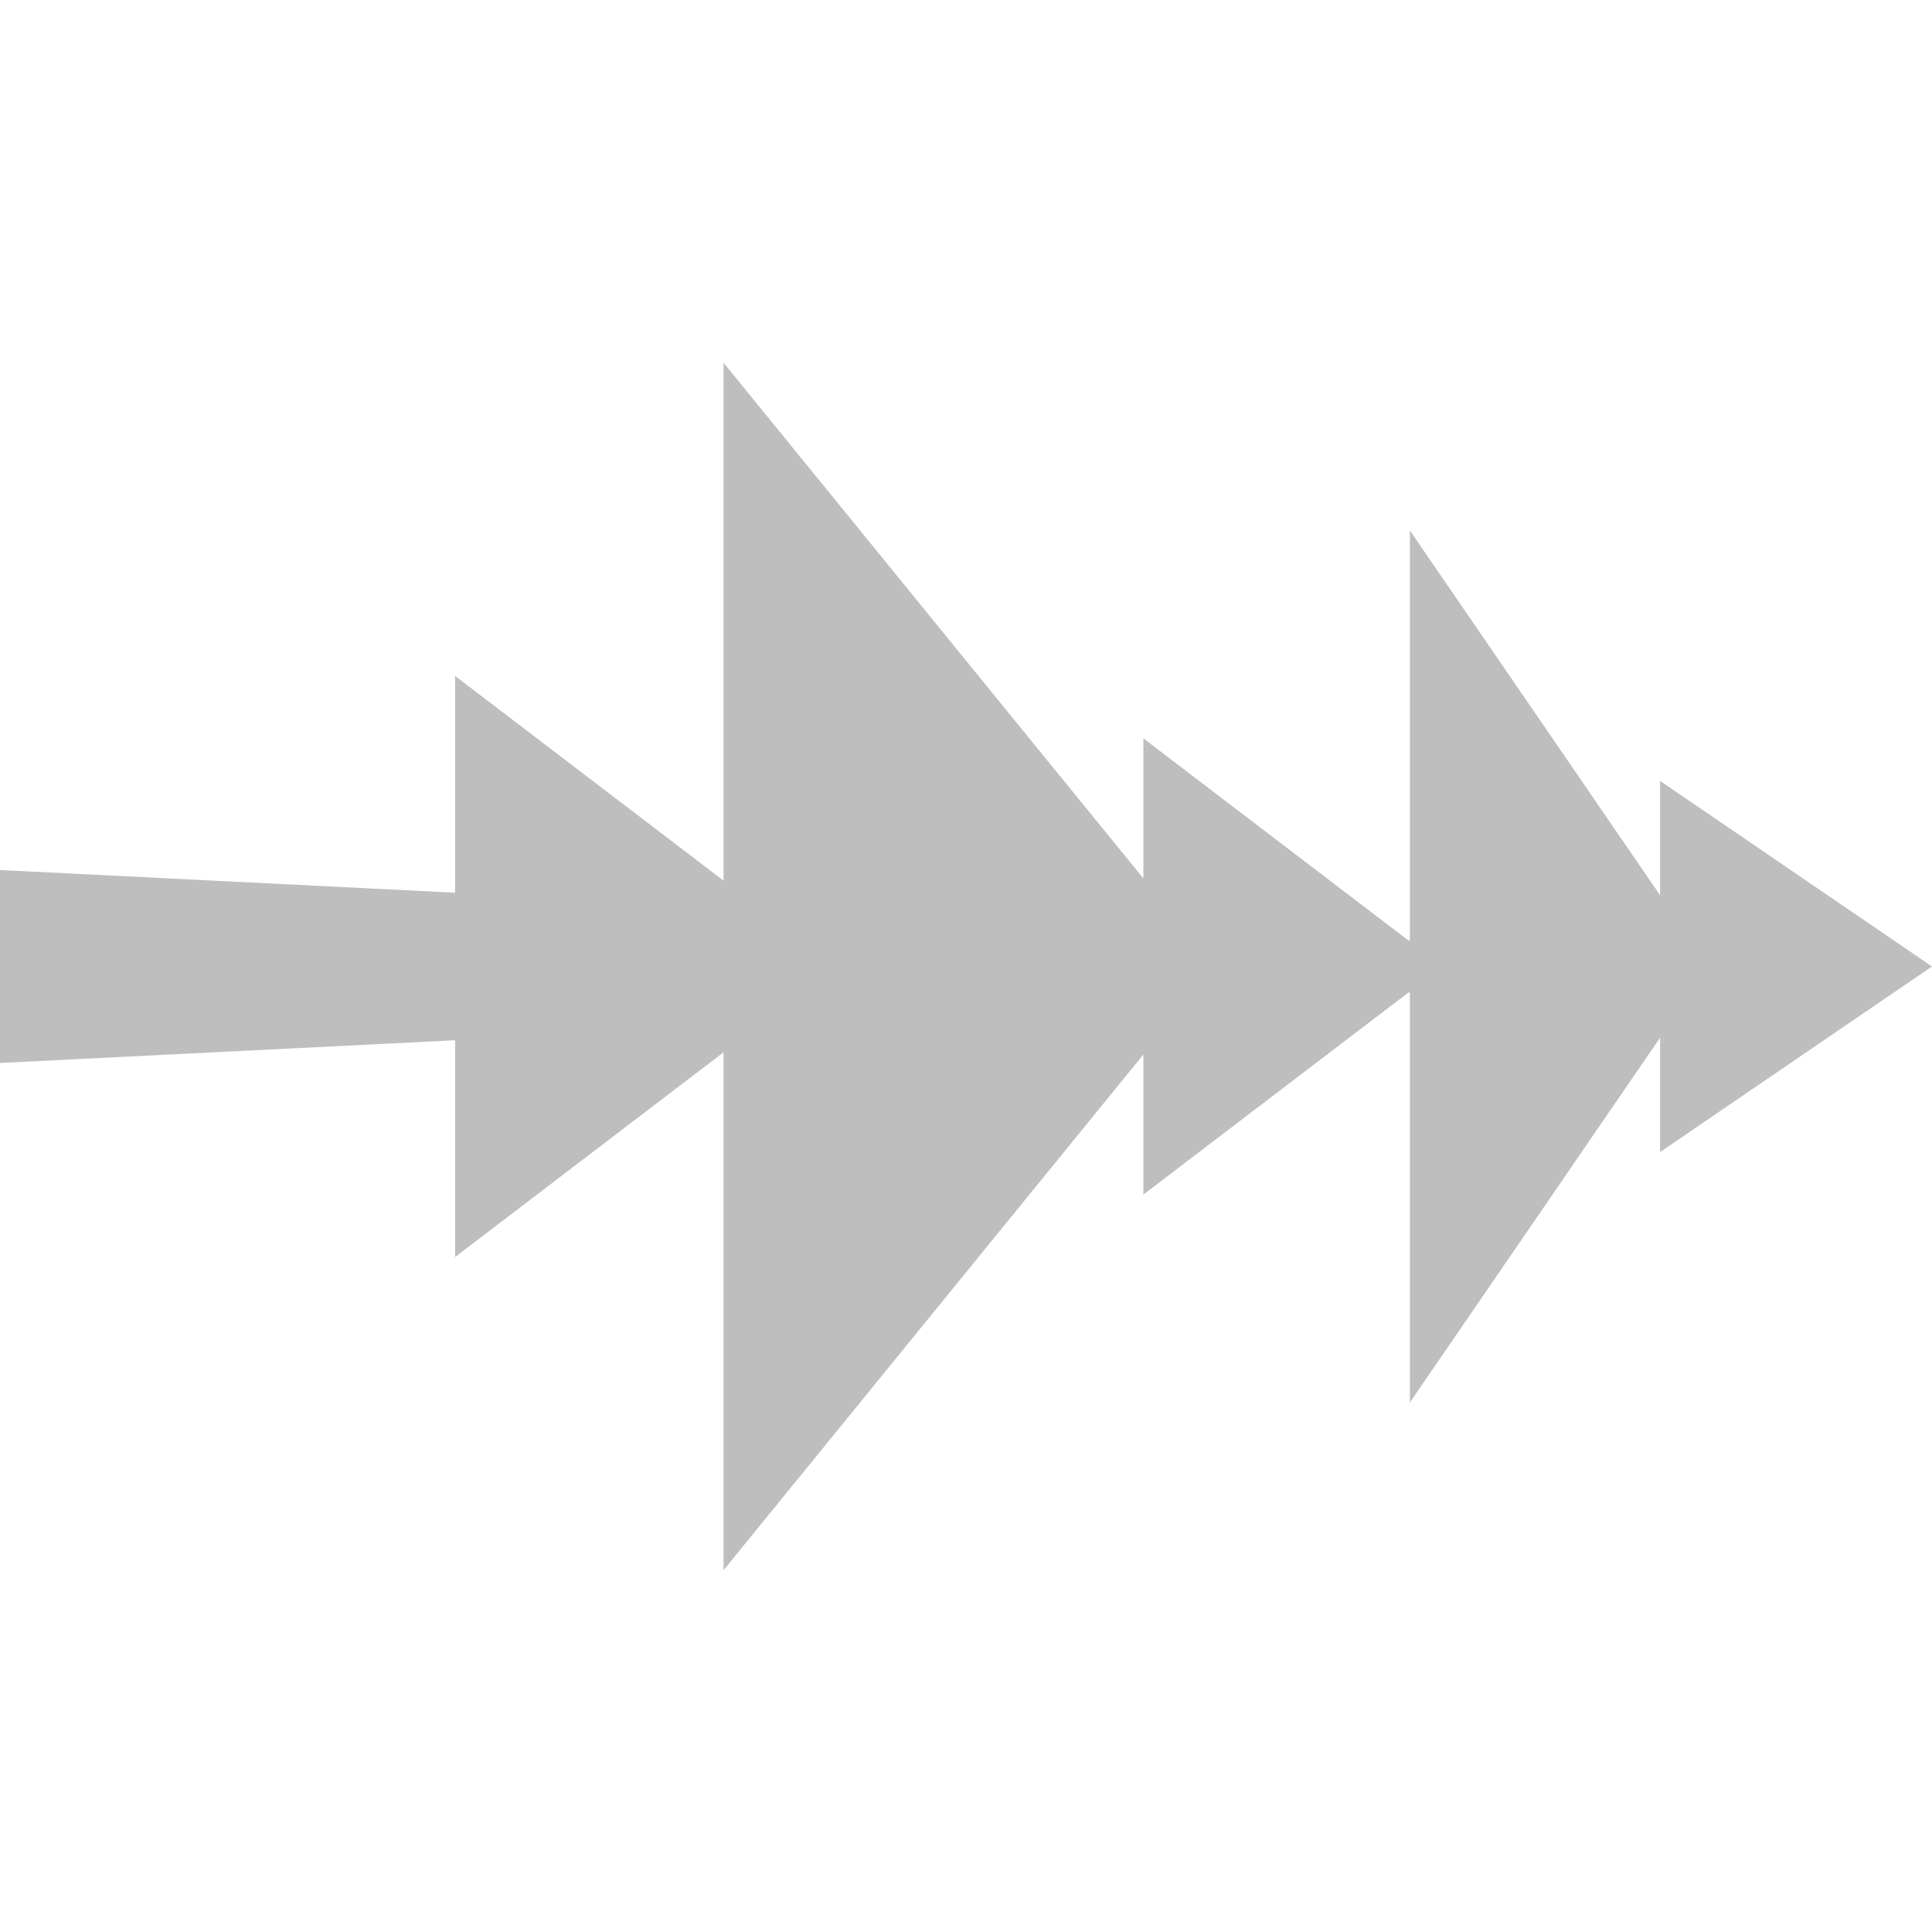 <svg height="16" viewBox="0 0 16 16" width="16" xmlns="http://www.w3.org/2000/svg"><path d="m5.992 3.004v4.289l-2.223-1.695v1.795l-3.77-.188v1.598l3.77-.188v1.795l2.223-1.695v4.289l3.477-4.271v1.16l2.193-1.672.014-.002v3.396l2.072-3.021v.947l2.252-1.537-2.252-1.537v.947l-2.072-3.021v3.396l-.014-.002-2.193-1.672v1.16z" fill="#bebebe"/></svg>